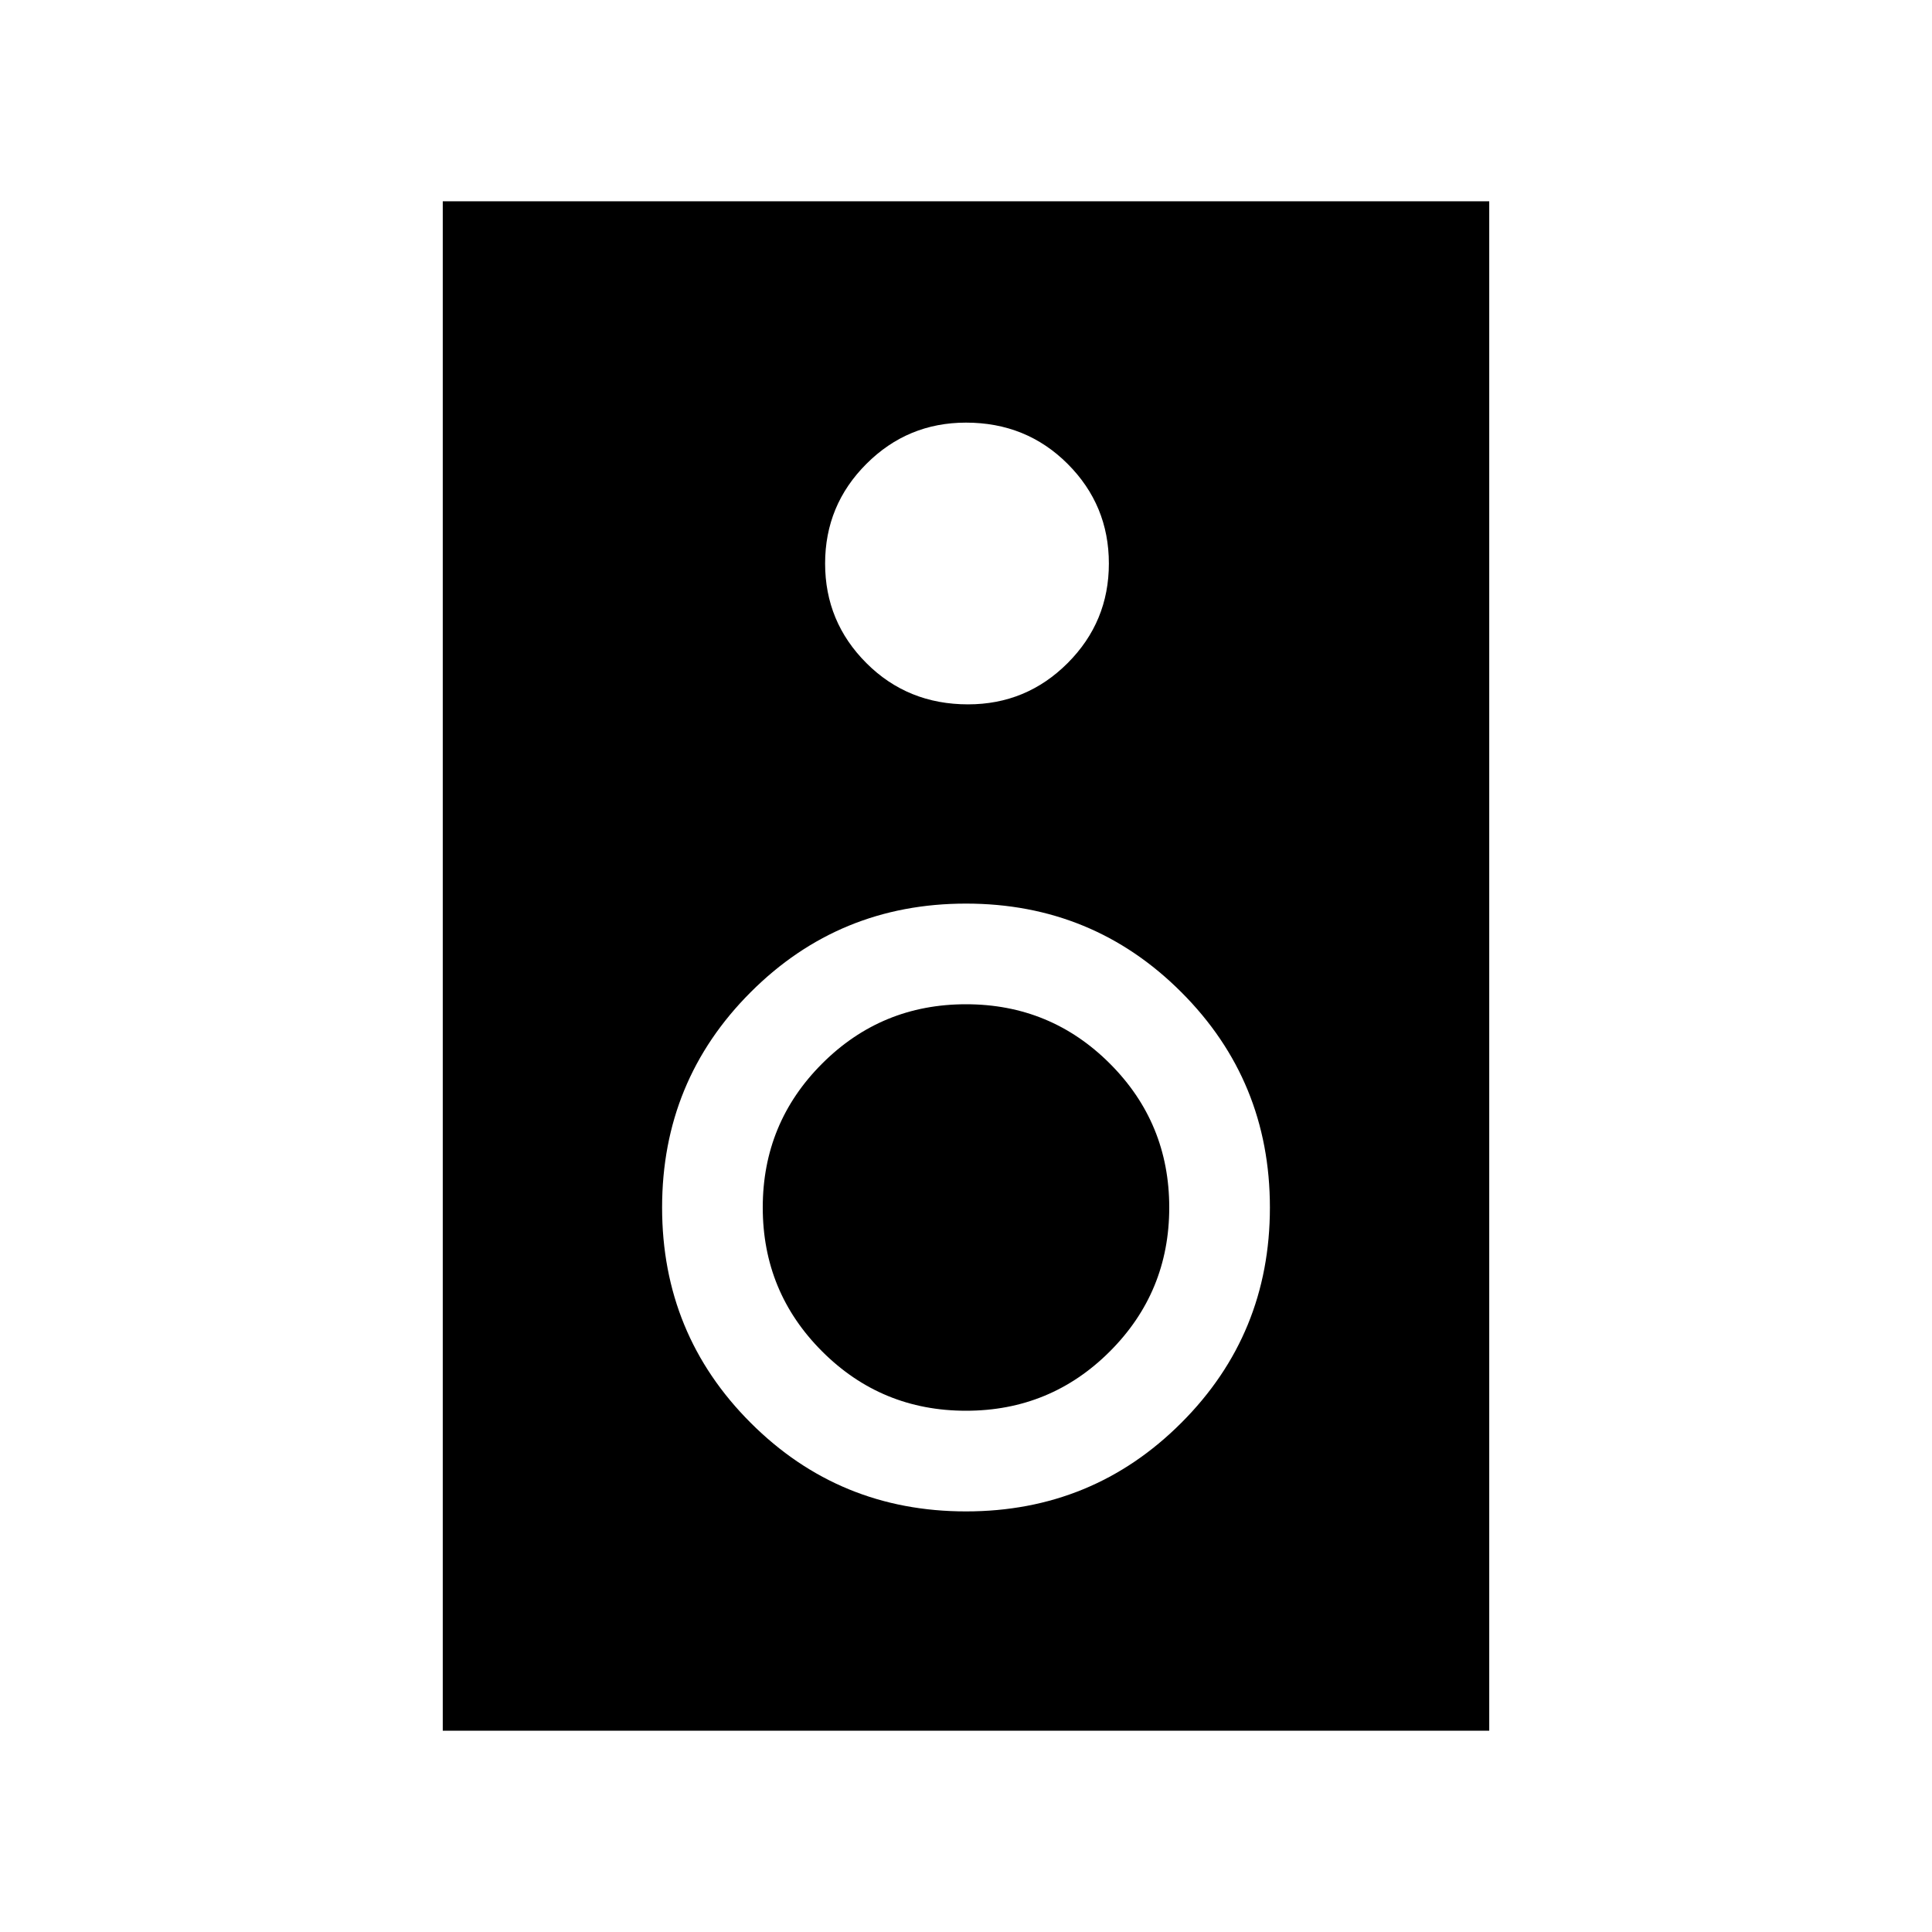 <svg xmlns="http://www.w3.org/2000/svg" height="40" width="40"><path d="M9.167 35.833V4.167H30.833V35.833ZM20.042 14.583Q21.25 14.583 22.104 13.729Q22.958 12.875 22.958 11.667Q22.958 10.458 22.104 9.604Q21.25 8.75 20 8.75Q18.792 8.75 17.938 9.604Q17.083 10.458 17.083 11.667Q17.083 12.875 17.938 13.729Q18.792 14.583 20.042 14.583ZM20 31.292Q22.625 31.292 24.458 29.458Q26.292 27.625 26.292 25Q26.292 22.375 24.458 20.542Q22.625 18.708 20 18.708Q17.375 18.708 15.542 20.542Q13.708 22.375 13.708 25Q13.708 27.625 15.542 29.458Q17.375 31.292 20 31.292ZM20 29.208Q18.25 29.208 17.021 27.979Q15.792 26.75 15.792 25Q15.792 23.25 17.021 22.021Q18.25 20.792 20 20.792Q21.75 20.792 22.979 22.021Q24.208 23.25 24.208 25Q24.208 26.75 22.979 27.979Q21.75 29.208 20 29.208Z"/></svg>